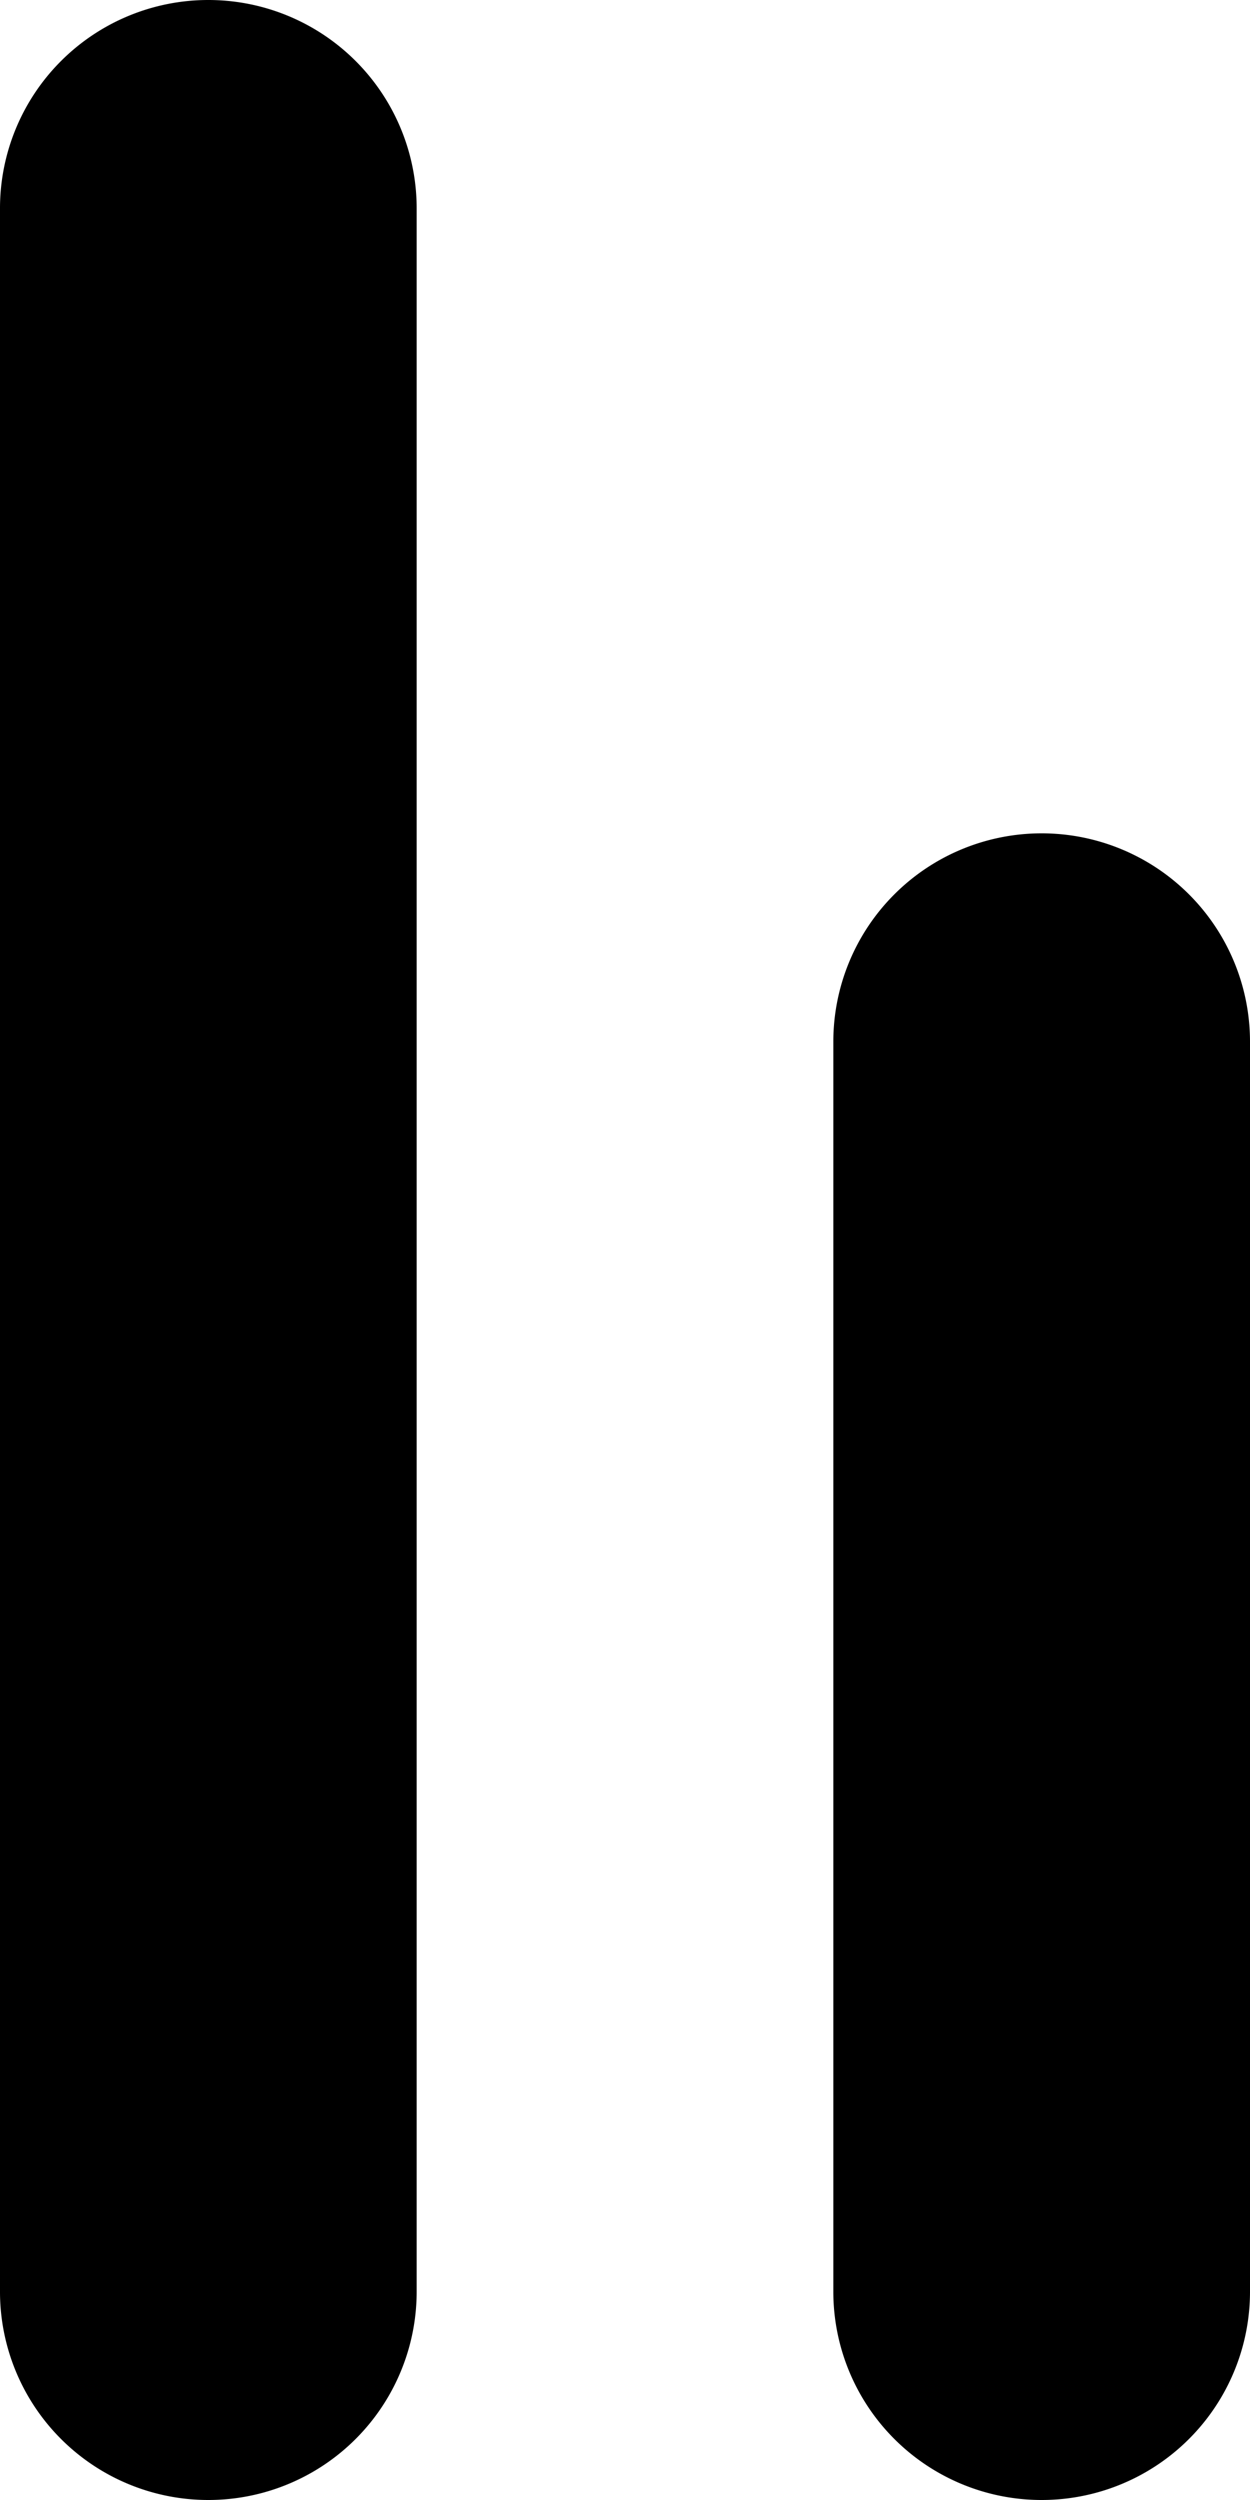 <svg xmlns="http://www.w3.org/2000/svg" viewBox="0 0 12 24"><defs><style>.cls-1{fill:#000;}</style></defs><g id="Layer_2" data-name="Layer 2"><g id="Layer_4" data-name="Layer 4"><g id="Home"><path id="Rectangle_2" data-name="Rectangle 2" class="cls-1" d="M2,0H2A2,2,0,0,1,4,2V22a2,2,0,0,1-2,2H2a2,2,0,0,1-2-2V2A2,2,0,0,1,2,0Z"/><path id="Rectangle_3" data-name="Rectangle 3" class="cls-1" d="M10,8h0a2,2,0,0,1,2,2V22a2,2,0,0,1-2,2h0a2,2,0,0,1-2-2V10A2,2,0,0,1,10,8Z"/></g></g></g></svg>
